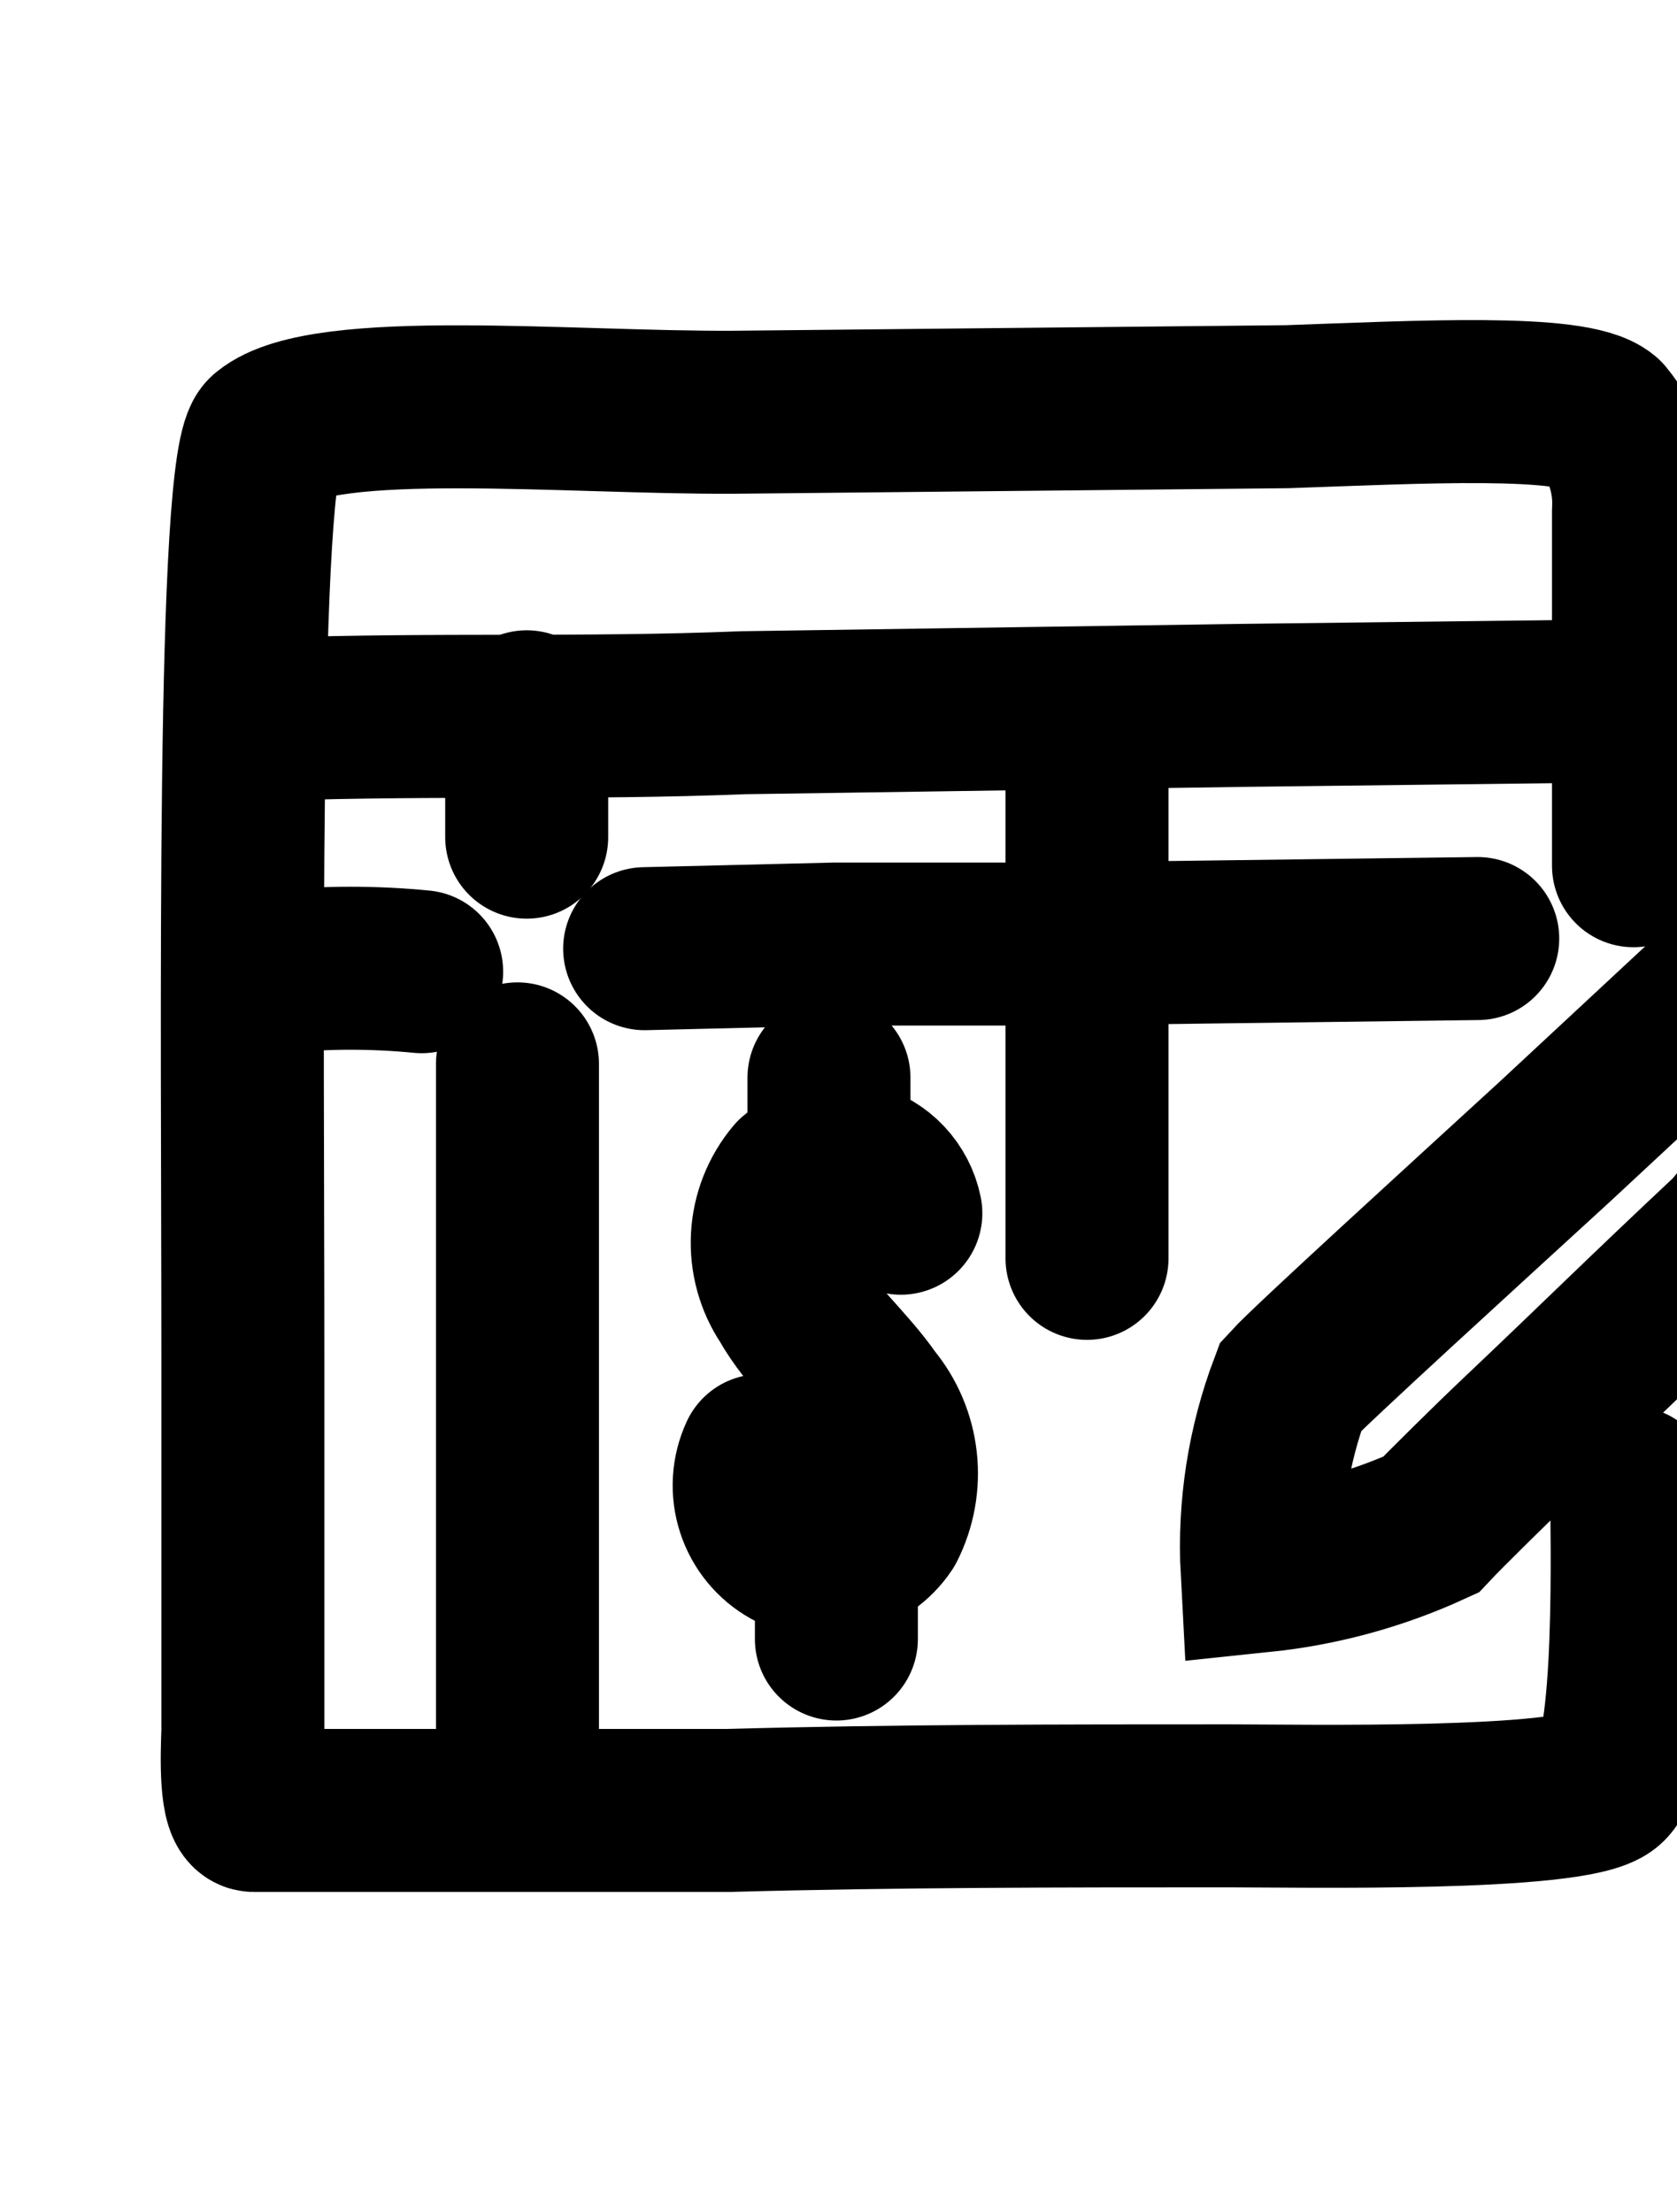 <svg width="69" height="91" viewBox="0 0 69 91" fill="none" xmlns="http://www.w3.org/2000/svg">
<path d="M67.134 61.207C67.134 62.989 67.399 72.241 66.072 73.379C64.745 74.516 53.408 74.289 50.602 74.289C43.739 74.289 36.838 74.289 29.975 74.478H14.505H10.448C9.879 74.478 9.955 72.241 9.993 71.217V66.705C9.993 63.899 9.993 58.667 9.993 55.823C9.993 42.287 9.728 18.817 11.017 17.907C13.33 16.011 23.454 16.997 30.203 16.959L52.953 16.731C58.375 16.541 64.745 16.2 65.958 17.224C66.842 18.283 67.29 19.639 67.21 21.016V25.907V35.614" stroke="black" stroke-width="6.706" stroke-linecap="round" stroke-linejoin="round"/>
<path d="M11.356 29.585C18.105 29.358 23.944 29.585 30.58 29.32L51.206 29.017L67.094 28.827" stroke="black" stroke-width="6.706" stroke-linecap="round" stroke-linejoin="round"/>
<path d="M21.671 29.282C21.671 30.988 21.671 32.732 21.671 34.439" stroke="black" stroke-width="6.706" stroke-linecap="round" stroke-linejoin="round"/>
<path d="M11.51 39.974C13.451 39.784 15.407 39.784 17.349 39.974" stroke="black" stroke-width="6.706" stroke-linecap="round" stroke-linejoin="round"/>
<path d="M21.291 43.766C21.291 43.766 21.291 49.036 21.291 50.174V57.416C21.291 62.459 21.291 67.54 21.291 72.582" stroke="black" stroke-width="6.706" stroke-linecap="round" stroke-linejoin="round"/>
<path d="M26.524 39.027L34.373 38.837H43.245L60.801 38.61" stroke="black" stroke-width="6.706" stroke-linecap="round" stroke-linejoin="round"/>
<path d="M44.725 30.04C44.725 31.784 44.725 38.382 44.725 40.24V46.155C44.725 47.823 44.725 51.766 44.725 51.766" stroke="black" stroke-width="6.706" stroke-linecap="round" stroke-linejoin="round"/>
<path d="M37.065 49.909C36.968 49.43 36.739 48.989 36.404 48.633C36.069 48.278 35.641 48.024 35.169 47.899C34.748 47.791 34.308 47.787 33.886 47.886C33.463 47.985 33.071 48.185 32.742 48.468C32.165 49.155 31.826 50.011 31.779 50.907C31.731 51.803 31.976 52.691 32.477 53.435C33.349 54.99 34.79 56.165 35.813 57.644C36.393 58.343 36.755 59.197 36.856 60.099C36.957 61.002 36.792 61.914 36.382 62.725C35.975 63.338 35.352 63.775 34.636 63.948C33.92 64.121 33.166 64.018 32.523 63.658C31.881 63.299 31.398 62.71 31.172 62.009C30.945 61.309 30.991 60.549 31.301 59.881" stroke="black" stroke-width="6.706" stroke-linecap="round" stroke-linejoin="round"/>
<path d="M34.413 64.886C34.413 64.886 34.413 66.213 34.413 67.426" stroke="black" stroke-width="6.706" stroke-linecap="round" stroke-linejoin="round"/>
<path d="M34.108 44.334C34.108 44.903 34.108 45.434 34.108 46.002" stroke="black" stroke-width="6.706" stroke-linecap="round" stroke-linejoin="round"/>
<path d="M77.334 34.932C77.978 34.932 78.926 35.88 79.381 36.335C79.836 36.79 80.253 37.434 80.822 38.003C81.413 38.462 81.839 39.101 82.035 39.823C82.035 40.771 81.466 41.15 80.86 41.719L79.533 42.97L76.841 45.511L71.456 50.554L71.267 50.781C67.665 54.156 65.845 55.976 62.281 59.35C61.636 59.957 59.437 62.118 58.868 62.725C56.674 63.73 54.33 64.371 51.929 64.621C51.79 62.039 52.191 59.456 53.105 57.037C53.939 56.127 60.309 50.326 63.949 46.989L74.755 36.941C75.172 36.373 76.424 34.856 77.334 34.932Z" stroke="black" stroke-width="6.706" stroke-miterlimit="10"/>
</svg>
